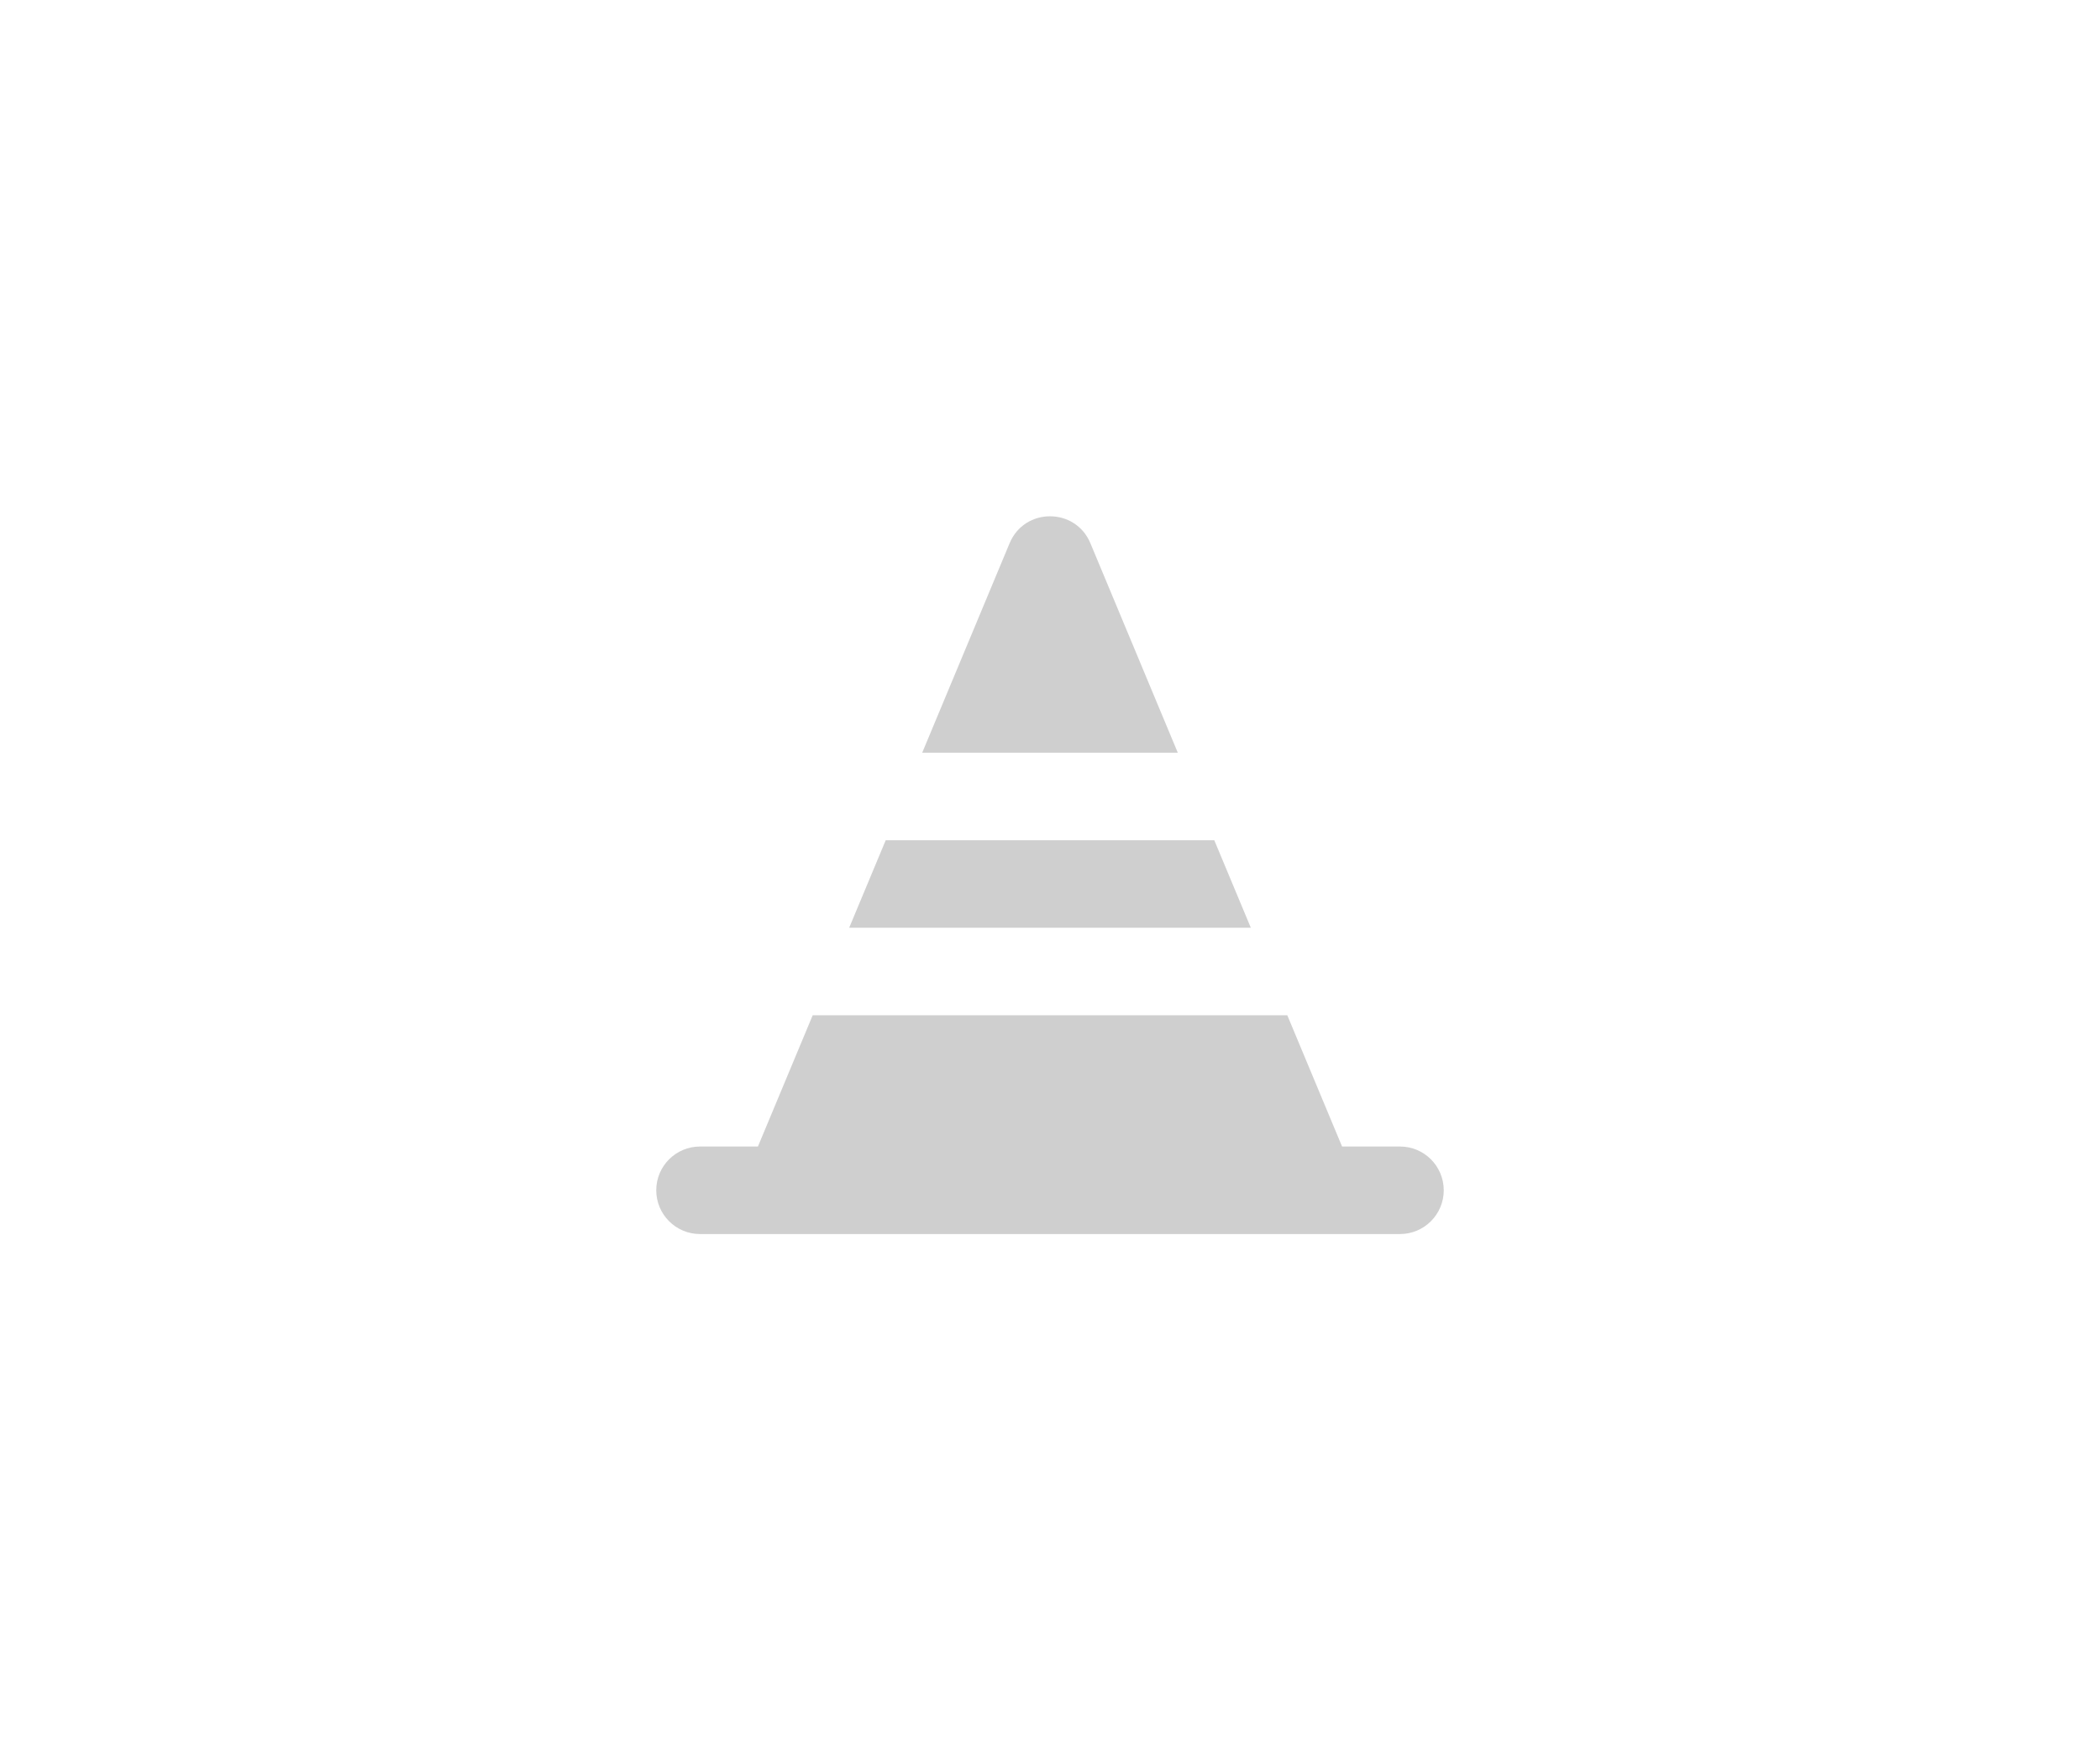 <svg width="48" height="40" viewBox="0 0 48 40" fill="none" xmlns="http://www.w3.org/2000/svg">
<path fill-rule="evenodd" clip-rule="evenodd" d="M24.923 12.414C24.581 11.594 23.419 11.594 23.077 12.414L21.079 17.202H26.921L24.923 12.414ZM19.41 21.202L20.245 19.202H27.755L28.59 21.202H19.41ZM29.424 23.202H18.576L17.324 26.202H16C15.448 26.202 15 26.65 15 27.202C15 27.754 15.448 28.202 16 28.202H32C32.552 28.202 33 27.754 33 27.202C33 26.65 32.552 26.202 32 26.202H30.676L29.424 23.202Z" fill="#CFCFCF"/>
</svg>
